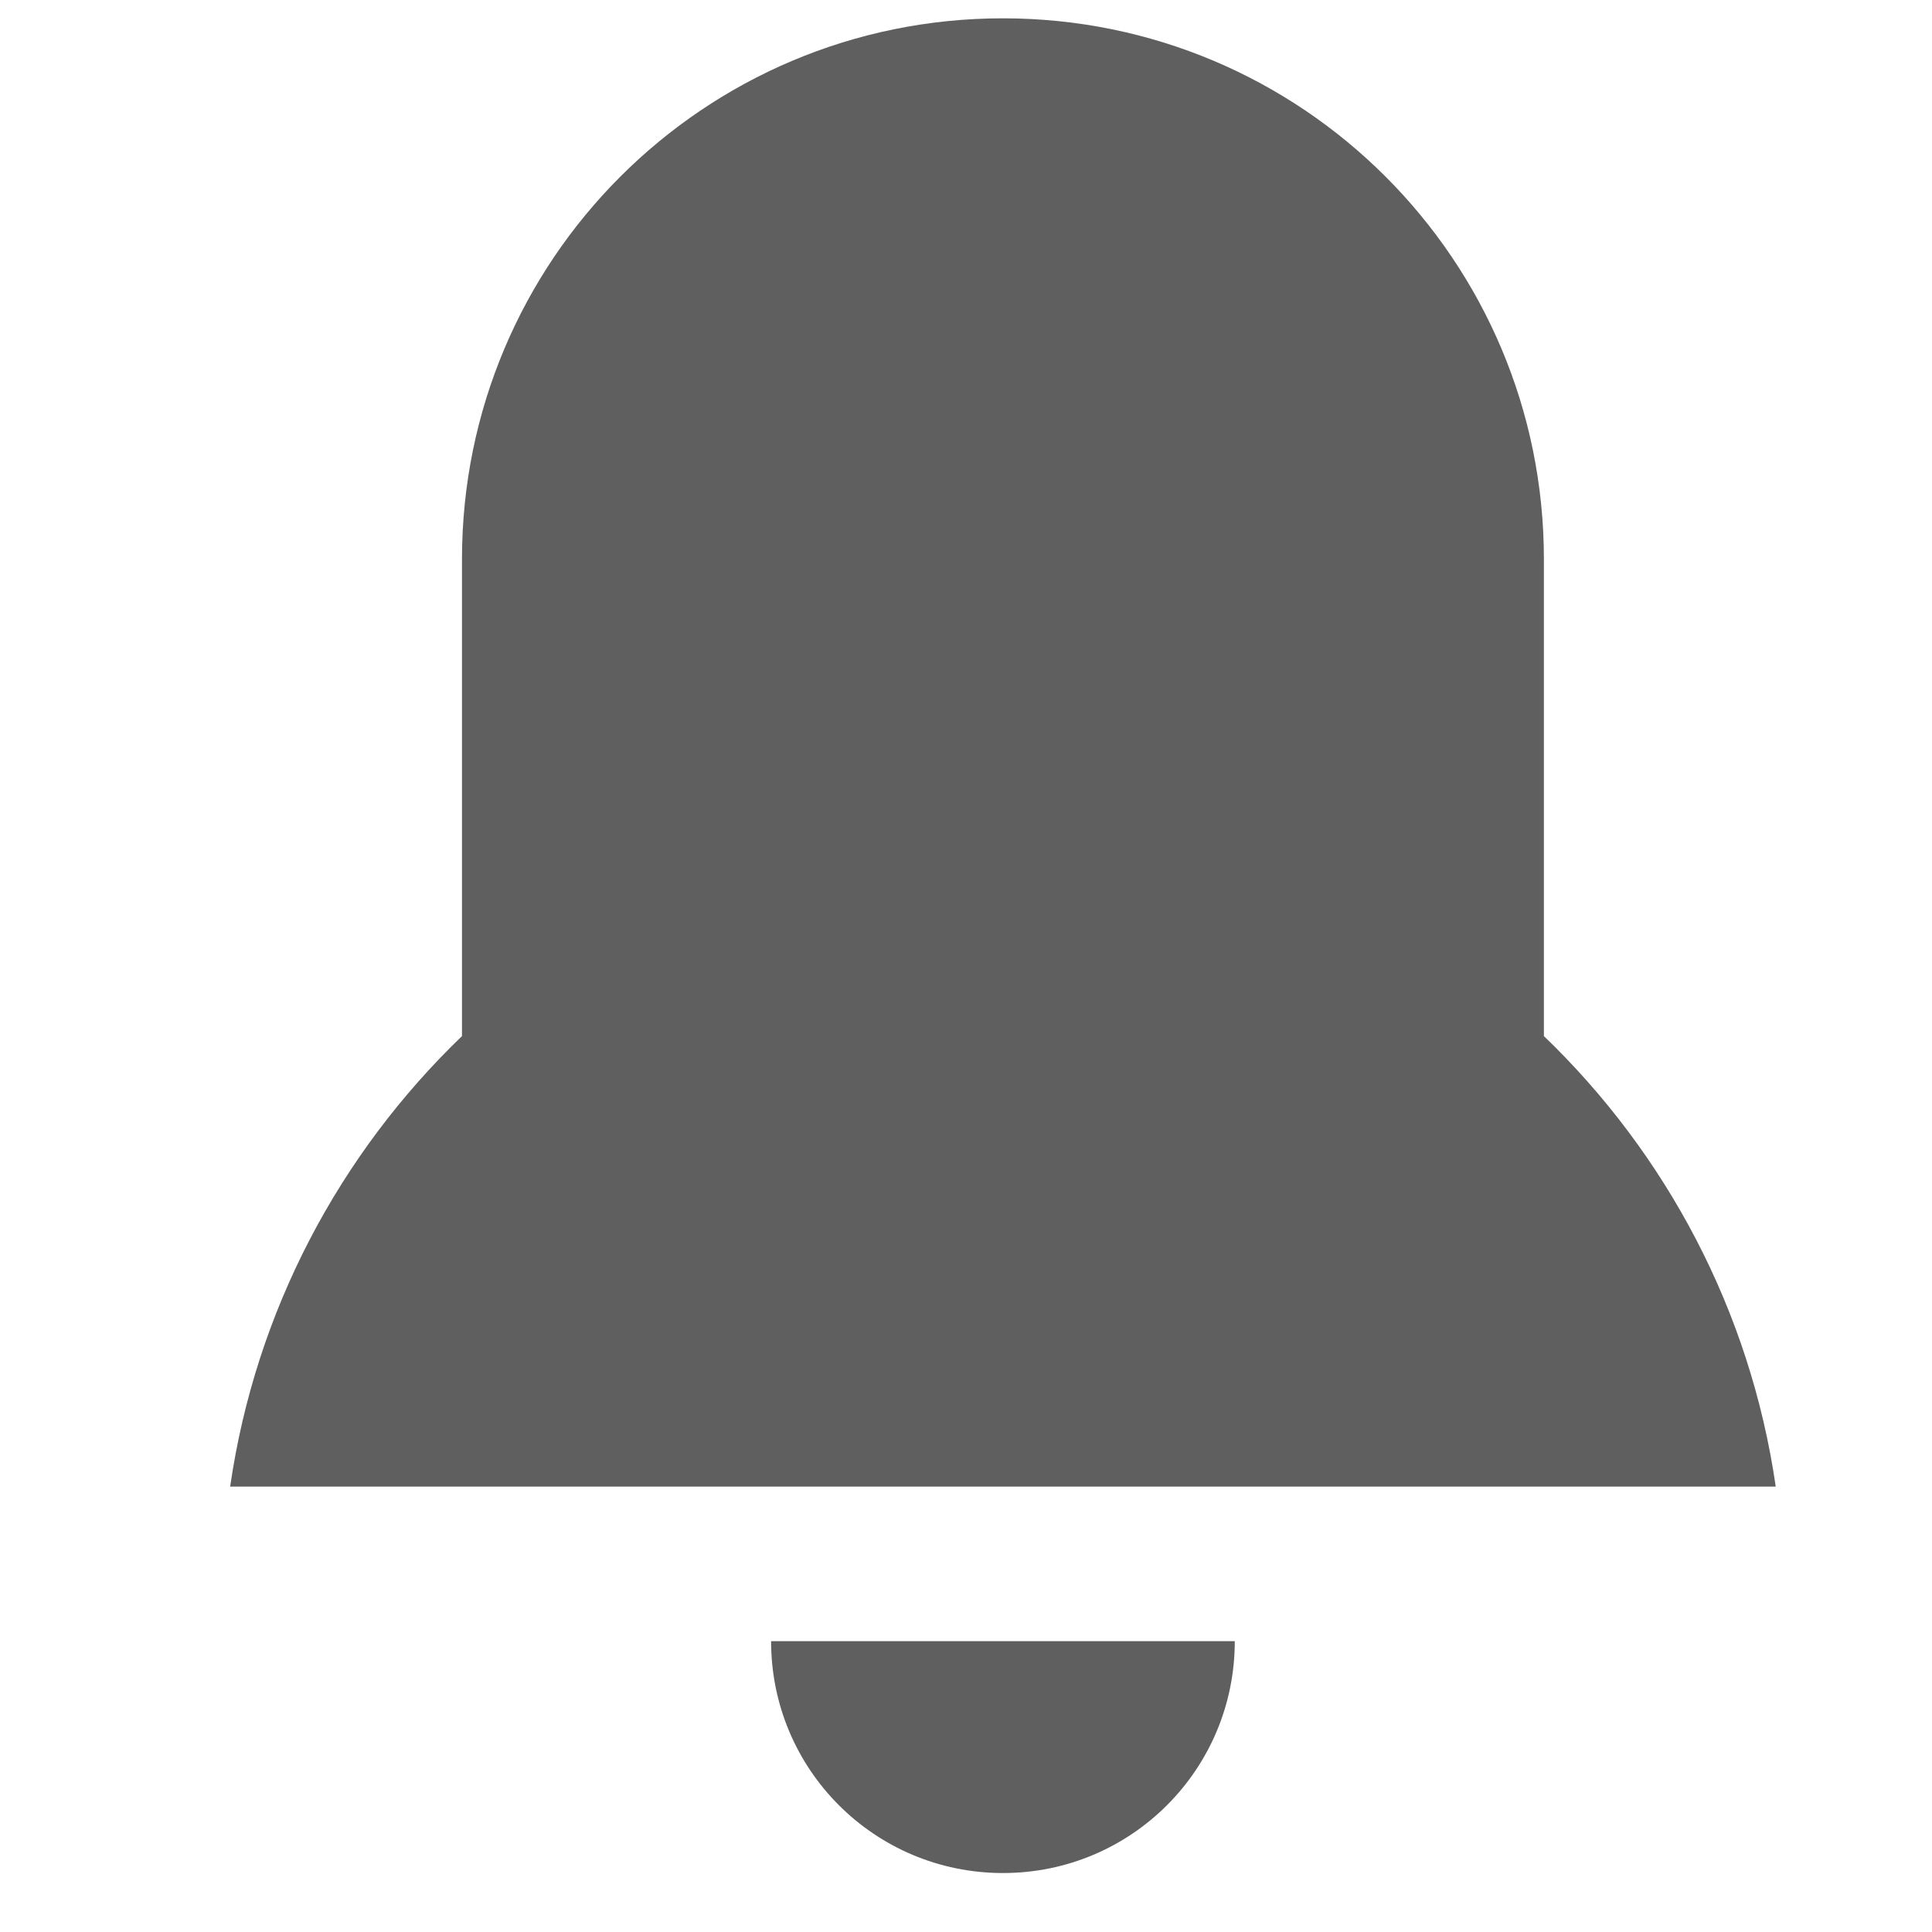 <svg width="25" height="25" viewBox="0 0 25 25" fill="none" xmlns="http://www.w3.org/2000/svg">
<g clip-path="url(#clip0_2_260)">
<path d="M12.978 24.237C11.318 24.237 9.978 22.897 9.978 21.237H15.978C15.978 22.897 14.638 24.237 12.978 24.237ZM19.978 13.407C21.558 14.927 22.648 16.957 22.978 19.237H2.978C3.308 16.957 4.398 14.927 5.978 13.407V7.237C5.978 3.367 9.108 0.237 12.978 0.237C16.848 0.237 19.978 3.367 19.978 7.237V13.407Z" fill="#5F5F5F"/>
</g>
<defs>
<clipPath id="clip0_2_260">
<rect width="24" height="24" fill="white" transform="translate(0.978 0.237)"/>
</clipPath>
</defs>
</svg>

